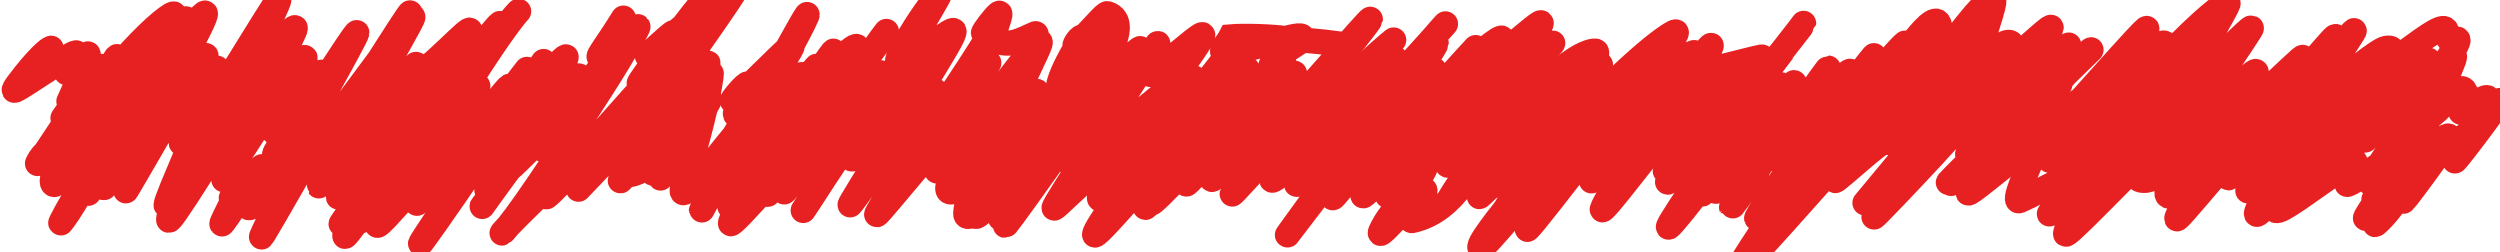 <svg width="992" height="100" viewBox="0 0 992 100" fill="none" xmlns="http://www.w3.org/2000/svg">
<path d="M380.826 66.006C380.706 66.006 380.002 66.183 378.742 67.089C376.851 68.45 376.685 71.419 376.208 73.621C375.952 74.804 375.928 76.167 377.34 76.18C378.751 76.193 381.667 74.826 383.211 74.63C384.756 74.433 384.842 75.449 384.456 77.6C384.07 79.751 383.21 83.007 383.2 84.6C383.189 86.192 384.056 86.021 385.758 85.486" stroke="#E72121" stroke-width="10" stroke-linecap="round"/>
<path d="M20.281 19.148C19.247 19.321 14.604 23.263 7.261 33.039C5.871 34.889 5.548 35.598 5.655 35.801C5.987 36.432 15.025 30.081 27.149 22.419C31.117 19.911 31.108 20.971 29.718 23.277C28.327 25.582 25.673 29.297 26.587 28.828C27.5 28.358 32.062 23.593 34.486 21.584C36.643 19.796 31.859 30.477 27.347 40.184C26.909 41.125 35.361 32.669 38.714 29.133C41.102 26.615 32.757 37.893 24.991 46.839C24.528 47.373 33.557 34.827 37.58 29.575C41.603 24.323 40.968 25.481 36.185 32.878C31.402 40.274 22.489 53.875 18.157 60.331C13.825 66.787 14.344 65.685 17.962 60.549C21.58 55.413 28.282 46.276 31.58 41.953C36.294 35.774 14.07 66.621 14.904 64.8C17.187 59.812 22.663 56.762 23.678 56.801C27.366 56.946 19.985 69.553 20.797 72.486C22.252 77.738 34.922 53.382 40.148 46.621C45.373 39.859 45.096 41.908 43.181 46.598C41.265 51.289 37.721 58.559 36.043 61.805C33.242 67.228 47.912 42.715 48.573 42.658C49.1 42.612 48.539 44.749 45.528 51.044C42.517 57.34 36.695 68.296 32.373 75.791C28.05 83.286 25.403 86.989 24.192 88.43C23.523 89.225 27.34 81.691 34.832 69.839C41.574 59.175 46.991 53.842 48.209 53.064C49.642 52.148 42.886 63.767 36.279 74.835C34.149 78.402 34.249 77.656 41.124 65.231C47.999 52.805 61.581 28.684 68.46 16.616C75.339 4.548 75.102 5.263 70.475 13.787C65.848 22.31 56.837 38.622 52.165 46.427C47.493 54.232 47.434 53.036 47.532 51.63C47.742 48.628 51.682 37.929 52.565 29.437C52.845 26.742 40.997 40.573 35.857 46.529C30.718 52.485 29.632 53.534 29.096 53.591C28.069 53.7 35.228 40.608 44.668 25.013C47.441 20.434 46.506 22.867 44.88 25.922C43.254 28.977 41.064 32.643 42.046 31.816C43.028 30.989 47.248 25.558 52.117 20.29C61.938 9.663 68.575 4.823 69.138 5.627C70.995 8.276 62.676 19.084 56.518 30.656C55.663 32.263 66.837 21.114 78.952 7.325C82.729 3.026 82.504 4.954 77.131 15.274C71.759 25.595 61.454 44.441 59.917 48.108C58.381 51.776 65.925 39.695 69.644 33.872C73.363 28.049 73.028 28.85 67.769 36.626C62.511 44.402 52.34 59.129 46.839 66.966C41.337 74.804 40.814 75.305 41.202 73.956C41.59 72.606 42.905 69.39 47.471 61.717C52.038 54.045 59.816 42.014 64.343 35.168C68.869 28.322 69.909 27.025 70.514 26.707C71.118 26.389 71.256 27.09 68.113 34.78C64.97 42.47 58.544 57.128 54.21 66.509C49.876 75.89 47.831 79.548 52.948 70.769C58.065 61.99 70.407 40.663 76.696 30.02C82.984 19.376 82.844 20.062 79.281 28.131C75.718 36.2 68.736 51.63 69.388 52.418C70.041 53.205 78.54 38.882 82.862 31.86C87.185 24.838 87.073 25.551 83.446 33.62C79.82 41.688 72.681 57.091 76.769 52.293C80.857 47.495 96.386 22.03 104.345 9.239C112.303 -3.551 112.219 -2.895 106.847 8.893C101.474 20.681 90.815 43.582 89.866 48.134C88.916 52.687 98 38.196 102.644 31.063C107.287 23.93 107.217 24.594 100.594 35.48C93.971 46.367 80.799 67.457 73.929 77.983C67.059 88.51 66.891 87.834 66.926 86.977C66.961 86.119 67.204 85.101 70.198 78.631C73.191 72.162 78.928 60.272 81.724 54.544C84.147 49.58 77.584 61.787 68.138 78.351C65.124 83.635 65.162 82.25 68.347 74.453C71.532 66.657 77.719 52.406 79.949 46.247C82.18 40.088 80.266 42.453 76.913 47.534C73.56 52.615 68.825 60.34 74.646 55.219C80.467 50.098 96.989 31.897 106.083 22.022C115.177 12.148 116.344 11.15 116.93 10.992C117.516 10.833 117.485 11.544 111.141 23.969C104.797 36.395 92.141 60.513 89.27 66.882C86.291 73.493 101.695 47.953 102.29 47.467C103.373 46.579 98.097 56.394 91.485 67.197C88.723 71.71 86.926 74.109 92.249 65.757C97.573 57.405 110.011 38.191 116.236 29.054C122.462 19.916 122.097 21.436 118.218 29.518C114.338 37.6 106.954 52.197 108.584 52.205C110.213 52.213 121.079 37.189 126.484 29.966C131.257 23.585 121.022 41.651 112.932 55.897C111.329 58.721 129.283 30.875 136.393 20.162C143.504 9.45 142.928 11.16 137.021 22.021C131.114 32.883 119.893 52.843 118.392 57.544C116.89 62.245 125.447 51.083 129.444 46.326C133.441 41.569 132.618 43.556 126.662 54.297C120.707 65.037 109.642 84.472 104.575 92.877C101.253 98.387 108.934 83.196 114.995 70.194C115.691 68.701 105.54 77.781 101.39 81.028C97.239 84.274 97.859 81.465 99.901 76.482C101.944 71.499 105.388 64.427 103.499 66.52C101.61 68.612 94.283 80.084 90.727 85.35C87.171 90.617 87.61 89.331 89.407 85.63C91.204 81.929 94.346 75.851 94.639 74.592C94.932 73.334 92.28 77.078 91.794 78.55C91.358 79.87 105.382 70.816 117.813 62.979C119.495 61.919 112.775 69.094 110.044 70.441C107.406 71.742 117.111 52.161 122.041 41.825C122.765 40.307 111.373 56.308 109.373 60.222C107.373 64.135 112.935 58.019 114.15 58.193C115.365 58.367 112.065 65.016 111.159 67.747C110.252 70.478 111.841 69.089 118.996 61.174C126.15 53.26 138.823 38.861 138.461 41.761C138.1 44.66 124.321 65.294 122.933 66.767C121.545 68.239 132.965 49.925 135.808 45.569C138.651 41.214 132.572 51.372 135.811 46.529C139.051 41.686 151.793 21.533 158.153 11.75C164.512 1.968 164.103 3.167 157.726 14.335C151.349 25.503 139.017 46.605 132.795 56.793C126.574 66.981 126.836 65.617 130.761 58.237C134.686 50.857 142.266 37.502 140.455 38.518C138.644 39.534 127.214 55.327 121.542 63.078C115.871 70.829 116.304 70.061 124.717 58.573C133.131 47.085 149.511 24.902 157.728 14.061C165.944 3.219 165.501 4.392 158.509 16.917C151.517 29.442 137.99 53.283 131.308 65.067C124.626 76.852 125.199 75.857 131.275 66.822C137.351 57.786 148.914 40.741 154.535 32.724C160.156 24.707 159.486 26.236 155.758 32.67C152.031 39.103 145.267 50.395 146.659 49.429C148.051 48.463 157.803 34.897 162.378 28.841C166.954 22.785 166.056 24.65 158.644 36.952C151.231 49.253 137.331 71.933 135.519 75.414C128.276 89.324 155.214 46.435 152.494 52.007C150.148 56.815 145.181 65.31 149.046 59.639C152.91 53.968 165.588 33.79 164.092 36.312C162.597 38.833 146.544 64.666 148.857 62.748C151.169 60.829 172.333 30.377 176.208 25.134C180.083 19.891 166.027 40.781 164.598 44.56C163.17 48.34 174.794 34.376 172.774 39.127C170.753 43.878 154.736 67.767 153.073 70.661C151.409 73.555 164.584 54.728 165.747 53.765C166.911 52.802 155.663 70.273 155.052 71.612C154.441 72.951 164.807 57.628 163.971 58.185C163.134 58.742 150.781 75.643 144.144 84.606C137.507 93.568 136.961 94.081 136.845 93.723C136.344 92.187 143.265 80.43 147.799 71.139C148.563 69.573 137.746 85.222 136.548 87.007C131.176 95.017 145.538 74.037 147.691 72.126C154.288 66.272 166.987 45.801 173.962 36.288C180.937 26.775 180.507 27.639 176.4 33.686C172.293 39.732 164.521 50.935 161.352 56.192C158.182 61.448 159.849 60.419 162.122 58.601C167.379 54.395 174.62 46.608 175.807 47.888C180.597 53.051 161.302 71.655 163.418 68.25C165.534 64.846 181.316 39.963 190.665 25.675C202.092 8.209 205.495 4.879 205.788 4.504C205.968 4.272 204.51 5.557 198.348 13.331C192.186 21.105 180.93 35.737 177.772 38.86C173.443 43.141 184.262 24.516 181.843 25.701C180.47 26.373 178.913 27.405 178.299 27.396C177.241 27.38 181.839 20.158 185.275 14.566C191.181 4.951 173.543 24.814 167.517 28.134C166.165 28.878 176.443 23.162 185.141 18.202C187.973 16.587 188.014 17.598 185.176 22.035C182.338 26.471 176.727 34.505 178.679 32.6C180.631 30.694 190.317 18.606 195.089 12.922C199.862 7.239 199.428 8.326 195.286 15.573C191.143 22.821 183.306 36.196 179.795 42.628C176.283 49.059 177.334 48.141 181.457 43.142C185.58 38.142 192.743 29.088 188.098 37.42C183.453 45.752 166.782 71.744 167.283 73.87C167.784 75.996 185.961 53.469 195.028 42.439C204.095 31.409 203.501 32.559 198.73 39.721C193.959 46.883 185.028 60.023 180.61 66.444C176.193 72.865 176.559 72.169 184.809 60.852C193.059 49.534 209.183 27.615 209.099 27.53C209.015 27.444 192.236 49.856 187.336 56.501C182.436 63.147 189.924 53.346 186.336 56.723C182.749 60.1 167.859 76.952 164.962 79.645C162.064 82.338 171.611 70.362 176.31 64.649C181.009 58.936 180.572 59.85 177.183 64.562C173.794 69.273 167.467 77.755 165.874 80.015C164.281 82.275 167.613 78.055 168.95 75.736C170.286 73.417 169.526 73.126 168.673 73.122C166.872 73.115 155.889 80.106 143.164 87.655C140.661 89.139 145.51 84.533 148.276 82.667C151.042 80.802 151.405 81.476 150.994 83.348C150.584 85.22 149.39 88.268 149.552 89.159C149.715 90.05 151.271 88.691 157.388 81.842C163.506 74.993 174.137 62.694 179.308 57.312C184.479 51.929 183.868 53.834 181.893 57.979C179.918 62.124 176.598 68.451 182.272 63.171C187.947 57.891 202.718 40.813 201.425 44.959C200.132 49.106 182.329 74.994 173.378 87.728C164.426 100.463 164.867 99.258 173.808 85.872C182.749 72.486 200.178 46.955 208.899 34.256C217.621 21.558 217.107 22.465 212.487 29.025C207.866 35.584 199.154 47.768 202.79 44.729C206.427 41.69 222.677 23.059 224.49 22.558C226.302 22.057 213.185 40.25 206.293 49.928C199.402 59.606 199.133 60.218 204.987 53.194C210.841 46.17 222.826 31.492 219.834 36.605C216.841 41.717 198.508 67.066 194.19 73.744C189.872 80.423 200.125 67.663 201.888 66.108C203.651 64.552 196.612 74.588 193.148 79.42C189.685 84.253 190.009 83.578 199.188 71.068C208.367 58.559 226.391 34.235 229.23 30.579C232.069 26.924 219.177 44.673 217.11 47.71C215.043 50.748 224.193 38.535 221.299 41.799C218.405 45.063 203.189 64.175 202.078 66.695C200.967 69.216 214.422 54.566 217.466 52.582C220.51 50.597 212.735 61.721 215.335 58.676C217.935 55.63 231.145 38.078 234.191 33.563C237.237 29.048 229.719 38.102 225.631 43.106C221.037 48.729 232.263 34.856 245.725 16.84C247.592 13.457 239.38 21.764 237.923 22.462C236.467 23.16 242.015 15.996 247.371 7.196" stroke="#E72121" stroke-width="10" stroke-linecap="round"/>
<path d="M253.126 10.601C253.179 10.654 253.073 11.48 245.707 23.799C238.727 35.475 224.146 57.539 214.809 71.373C205.473 85.206 201.562 89.98 199.945 91.757C198.328 93.534 199.123 92.169 205.77 85.528C212.417 78.886 224.891 67.009 232.876 59.022C240.86 51.034 243.977 47.294 244.634 46.777C245.29 46.26 243.393 49.078 238.196 55.149C224.863 70.723 216.092 79.356 216.745 78C217.113 77.235 217.785 76.436 225.945 67.145C234.104 57.854 249.789 40.125 257.407 31.739C265.024 23.354 264.1 24.848 257.11 33.884C250.121 42.92 237.095 59.453 238.335 58.697C239.575 57.942 255.475 39.397 260.522 32.116C265.57 24.834 259.283 29.378 261.46 24.646C263.637 19.913 274.469 5.766 279.258 0.05C284.047 -5.666 282.467 -2.523 275.457 6.615C268.447 15.753 256.056 30.791 253.964 32.784C251.872 34.777 260.454 23.268 264.547 17.489C268.639 11.71 267.982 12.009 264.366 15.172C260.751 18.335 254.198 24.352 257.94 21.37C261.683 18.388 275.919 6.225 283.573 -0.244C291.228 -6.713 291.868 -7.119 292.198 -6.969C292.528 -6.82 292.527 -6.102 292.328 -5.199C292.129 -4.297 291.732 -3.23 283.339 8.864C274.946 20.958 258.568 44.047 255.958 48.618C253.348 53.189 265.002 38.541 263.089 43.11C261.176 47.678 245.342 71.906 246.181 71.752C247.019 71.597 265.009 46.325 274.046 33.858C283.083 21.389 282.621 22.491 275.884 33.926C269.147 45.361 256.147 67.097 258.796 65.869C261.444 64.641 280.134 39.792 281.47 39.36C282.806 38.929 266.223 63.668 262.797 69.315C259.371 74.963 269.606 60.768 270.369 58.828C271.132 56.887 262.113 67.63 261.961 67.716C249.793 74.566 279.269 46.637 275.431 50.501C260.139 65.897 252.908 68.939 249.702 69.336C244.005 70.043 249.713 53.987 249.064 51.886C248.506 50.078 243.422 58.336 241.696 60.864C239.97 63.391 240.717 62.896 242.18 61.572C243.643 60.248 245.799 58.109 243.992 60.001C242.185 61.893 236.349 67.88 229.543 75.067" stroke="#E72121" stroke-width="10" stroke-linecap="round"/>
<path d="M282.226 29.179C282.199 31.098 280.191 43.066 275.592 59.187C273.097 67.932 268.881 77.394 271.526 76.393C274.17 75.392 283.445 63.533 288.509 57.262C293.572 50.992 294.143 50.669 294.409 50.859C295.164 51.399 288.763 63.792 280.053 80.5C277.211 85.951 277.295 85.108 284.638 71.125C291.98 57.142 306.506 30.008 313.935 16.563C321.363 3.117 321.253 4.183 318.76 9.252C316.267 14.321 311.395 23.362 306.417 31.567C301.439 39.772 296.503 46.866 293.693 50.736C290.884 54.606 290.352 55.036 294.667 48.562C298.982 42.089 308.16 28.699 312.129 22.377C316.098 16.055 314.58 17.206 308.663 22.943C302.746 28.679 292.475 38.964 290.814 39.948C289.153 40.933 296.413 32.304 296.787 33.368C297.16 34.432 290.427 45.45 292.049 45.556C293.671 45.662 303.851 34.522 308.337 30.388C310.623 28.281 305.832 38.572 304.728 42.11C303.654 45.551 317.171 29.338 318.264 29.489C319.357 29.641 311.613 40.77 307.895 46.224C304.609 51.044 315.065 37.018 323.851 26.473C325.863 24.059 310.767 49.342 309.314 52.961C307.862 56.581 317.407 43.326 322.048 37.312C326.689 31.297 326.137 32.924 322.068 41.129C317.999 49.335 310.43 64.069 306.85 71.445C303.271 78.821 303.91 78.392 307.576 73.727C311.242 69.062 317.916 60.174 315.258 62.479C312.599 64.785 300.406 78.553 294.449 84.787C288.491 91.021 289.139 89.305 291.799 84.127C294.46 78.949 299.114 70.363 300.922 66.119C302.73 61.875 301.551 62.234 299.138 64.028C292.852 68.704 287.512 74.407 284.902 76.801C284.312 77.343 284.672 75.713 289.353 68.105C294.034 60.497 302.887 46.754 307.417 40.49C311.948 34.226 311.887 35.858 307.83 44.556C303.774 53.253 295.723 68.966 291.907 76.782C288.091 84.597 288.755 84.039 296.784 74.805C304.813 65.572 320.188 47.679 328.517 37.909C336.847 28.139 337.666 27.034 337.812 27.209C338.906 28.527 331.788 38.38 330.235 41.877C327.93 47.066 345.912 20.233 349.807 15.012C357.617 4.541 339.445 29.736 338.382 30.289C337.358 30.82 340.629 22.848 340.247 18.964C339.918 15.626 328.495 28.909 324.188 32.755C319.88 36.601 320.267 35.567 322.606 31.916C324.945 28.265 329.223 22.027 330.395 20.624C331.566 19.221 329.501 22.841 328.901 24.537C328.302 26.233 329.231 25.895 330.399 25.345C331.567 24.795 332.945 24.043 333.537 24.31C342.824 28.494 322.224 46.497 323.648 45.36C324.486 44.691 325.48 43.743 325.948 43.671C326.416 43.599 326.308 44.408 323.09 51.117C319.873 57.827 313.549 70.412 311.264 75.718C310.089 78.444 317.988 67.575 322.93 59.513C323.25 58.989 317.344 70.244 321.177 66.214C325.01 62.184 338.304 43.688 344.839 34.882C351.375 26.076 350.751 27.52 346.361 35.568C341.972 43.615 333.836 58.221 330.043 65.083C326.997 70.592 335.884 56.915 342.034 47.544C343.957 44.613 328.157 69.146 322.383 77.979C316.61 86.813 317.431 85.278 325.724 72.757C334.016 60.235 349.755 36.773 352.797 33.491C355.838 30.21 345.705 47.821 341.026 56.466C336.346 65.112 337.427 64.258 341.603 59.86C345.779 55.462 353.017 47.545 356.628 43.944C360.238 40.342 360.002 41.296 357.916 45.251C355.831 49.206 351.903 56.133 355.483 50.885C359.063 45.637 370.271 28.004 375.343 19.243C380.414 10.482 379.01 11.128 374.584 14.043C370.158 16.959 362.753 22.125 359.068 24C355.383 25.875 355.643 24.302 357.484 20.658C362.305 11.113 368.507 2.622 372.213 -2.036C377.205 -8.31 356.477 24.779 358.755 23.484C359.9 22.833 360.891 21.976 361.415 22.104C368.643 23.866 355.029 41.747 353.646 44.696C353.441 45.133 362.31 34.51 366.542 31.895C372.837 28.005 349.199 61.443 342.182 72.954C335.165 84.465 335.679 83.908 344.149 72.17C352.618 60.432 369.028 37.528 370.904 36.117C372.78 34.707 359.625 55.482 358.756 58.55C357.886 61.618 369.7 46.349 369.715 48.042C369.73 49.736 357.587 68.856 351.749 78.315C345.91 87.775 346.744 86.995 353.581 78.874C360.418 70.754 373.234 55.315 375.47 53.579C377.706 51.843 368.973 64.278 370.421 62.095C371.87 59.912 383.764 42.735 386.282 38.774C388.8 34.813 381.581 44.59 378.021 49.239C374.95 53.25 384.229 38.766 392.353 24.931C392.877 24.038 379.972 38.041 374.298 44.504C368.624 50.966 369.007 50.091 374.186 42.233C379.364 34.376 389.327 19.563 392.149 14.273C394.97 8.984 390.348 13.667 390.24 13.105C390.132 12.544 394.678 6.597 396.173 5.431C398.251 3.809 394.141 12.903 394.165 14.638C394.177 15.447 394.59 16.079 395.757 16.446C401.6 18.281 404.976 15.925 410.811 13.411C411.64 13.053 411.293 15.073 406.688 22.787C402.084 30.5 393.295 44.366 393.682 44.59C394.068 44.814 403.896 30.977 400.785 35.384C397.675 39.791 381.33 62.862 379.886 63.48C378.443 64.098 392.396 41.565 390.613 42.479C388.831 43.393 370.89 68.437 371.808 67.862C372.727 67.287 393.048 40.335 403.52 27.005C413.993 13.675 414.002 14.784 411.15 21.024C408.299 27.263 402.587 38.6 402.624 40.66C402.661 42.721 408.62 35.162 404.917 40.978C401.214 46.794 387.668 66.213 387.217 67.48C386.767 68.747 399.822 51.274 406.39 42.614C412.957 33.954 412.64 34.636 408.126 41.851C403.612 49.065 394.91 62.79 390.845 69.123C386.779 75.456 387.613 73.98 394.47 64.664C401.327 55.347 414.182 38.236 413.755 40.453C413.328 42.671 399.231 64.736 392.506 75.837C385.781 86.938 386.856 86.406 388.327 85.328C389.799 84.25 391.634 82.642 393.941 81.182" stroke="#E72121" stroke-width="10" stroke-linecap="round"/>
<path d="M422.423 33.261C422.134 36.1 418.986 45.08 414.202 54.823C412.083 59.136 410.167 61.956 415.418 52.65C420.669 43.345 433.036 21.775 436.351 17.962C439.666 14.148 433.554 28.744 427.981 40.255C422.407 51.765 417.557 59.747 423.571 55.082C429.585 50.418 446.611 32.864 445.72 36.626C444.83 40.389 425.508 65.998 424.385 64.777C423.263 63.555 440.926 34.727 439.803 34.372C438.68 34.018 418.236 63.011 407.887 77.45C397.538 91.889 397.903 90.895 400.425 86.803C402.947 82.71 407.616 75.55 405.838 76.96C404.06 78.371 395.694 88.569 397.184 86.284C398.675 83.999 410.275 68.922 410.794 67.826C411.313 66.731 400.4 80.074 401.952 77.048C403.504 74.023 417.852 54.225 424.768 44.213C431.683 34.201 430.732 34.575 428.853 35.499C426.973 36.424 424.195 37.888 422.721 37.997C413.607 38.672 429.791 14.581 429.309 14.662C427.852 14.909 425.769 18.957 426.879 17.88C433.219 11.722 438.495 5.139 439.397 5.417C450.797 8.94 433.753 30.808 434.111 32.135C434.499 33.573 442.769 26.771 451.971 19.52C454.461 17.558 448.56 28.59 439.58 41.876C437.581 44.834 445.883 34.91 456.638 20.832C460.471 15.814 460.901 15.033 454.206 25.454C447.512 35.874 433.655 57.5 426.219 69.242C418.784 80.983 418.19 82.186 418.264 82.531C418.446 83.372 429.886 71.201 441.009 62.799C442.948 61.334 434.064 80.15 436.763 78.928C439.463 77.705 453.17 59.607 454.883 58.173C456.596 56.74 445.899 72.519 449.086 67.982C452.272 63.445 469.666 38.113 472.487 33.406C480.335 20.313 449.862 63.478 452.866 58.864C456.434 53.383 463.956 41.404 467.532 35.394C471.108 29.384 470.462 29.674 463.172 35.652C455.882 41.631 441.969 53.289 435.083 58.369C428.197 63.45 428.759 61.599 432.469 55.996C436.179 50.392 443.019 41.091 446.132 37.023C448.246 34.259 441.07 44.973 436.067 53.579C435.277 54.939 447.268 42.803 448.343 43.829C449.419 44.856 441.576 57.523 437.854 63.835C434.132 70.147 434.768 69.719 442.363 60.48C449.958 51.24 464.492 33.202 465.444 32.547C466.396 31.892 453.325 49.168 453.161 49.088C452.996 49.008 466.135 31.047 472.585 21.703C479.036 12.359 478.402 12.176 473.074 16.393C467.745 20.61 457.743 29.234 456.577 29.546C455.411 29.858 463.385 21.597 464.848 22.472C474.953 28.521 455.569 45.084 456.464 45.987C458.467 48.01 472.796 34.714 482.972 29.955C487.428 27.871 466 53.594 464.835 54.134C463.669 54.675 477.165 36.19 484.342 26.275C491.52 16.36 491.97 15.576 483.643 26.208C475.315 36.84 458.195 58.912 448.107 72.389C438.02 85.866 435.483 90.079 434.607 92.162C433.732 94.244 434.593 94.068 442.48 85.413C450.367 76.759 465.254 59.632 468.039 58.06C470.824 56.489 461.056 70.991 456.787 77.848C452.518 84.705 454.043 83.476 460.997 75.269C467.95 67.062 480.285 51.914 487.198 43.27C494.111 34.627 495.23 32.947 490.267 38.541C485.304 44.136 474.226 57.056 476.671 52.842C479.116 48.629 495.42 26.89 495.082 27.368C494.744 27.847 477.271 51.202 467.67 64.251C458.069 77.301 456.869 79.339 456.644 80.288C456.419 81.237 457.205 81.037 465.26 72.754C473.316 64.472 488.618 48.114 497.52 38.339C506.423 28.563 508.462 25.866 509.139 24.763C509.816 23.659 509.07 24.23 501.762 33.178C494.455 42.126 480.609 59.435 474.372 67.701C468.135 75.967 469.925 74.667 479.982 63.332C490.038 51.997 508.305 30.667 509.419 30.475C510.532 30.284 493.938 51.877 486.016 62.867C478.095 73.857 479.35 73.59 488.764 64.362C498.177 55.135 515.711 36.956 517.119 37.507C518.528 38.058 503.281 57.891 495.189 68.482C487.096 79.072 486.621 79.82 495.195 70.463C503.768 61.106 521.404 41.622 530.127 31.839C538.849 22.056 538.124 22.564 529.117 32.501C520.11 42.438 502.844 61.788 504.338 58.804C505.833 55.82 526.612 29.915 536.58 17.221C546.549 4.527 545.077 5.829 538.5 13.178C531.922 20.527 520.284 33.884 515.935 38.716C511.586 43.548 514.879 39.45 516.052 37.341C517.225 35.232 516.178 35.235 514.358 35.827C512.537 36.419 509.974 37.6 508.955 37.607C507.689 37.615 511.216 32.679 513.601 29.226C514.264 28.266 509.043 30.705 508.01 30.3C496.185 25.663 515.739 17.964 516.778 15.615C518.749 11.158 501.858 18.772 486.855 21.018C484.716 21.339 484.844 20.262 485.664 18.861C486.485 17.459 487.97 15.493 488.409 14.614C492.942 14.217 505.406 14.438 511.991 15.563C516.12 15.913 523.499 16.306 531.666 17.486" stroke="#E72121" stroke-width="10" stroke-linecap="round"/>
<path d="M553.685 23.336C553.739 23.28 553.08 24.269 547.25 32.194C542.148 39.131 532.533 51.868 526.795 59.697C521.058 67.526 519.449 70.031 518.675 70.868C517.902 71.705 518.013 70.799 521.817 63.879C525.621 56.959 533.115 44.052 538.747 35.194C547.404 21.578 552.356 16.633 553.014 15.876C553.099 15.779 551.823 16.572 541.117 26.299C530.411 36.026 510.096 54.742 505.548 58.677C501 62.611 512.835 51.197 513.697 52.908C514.558 54.618 504.087 69.799 504.657 71.376C505.228 72.952 517.157 60.465 524.629 52.228C532.101 43.992 534.754 40.385 535.876 38.955C536.998 37.525 536.507 38.382 530.104 48.157C523.701 57.933 511.4 76.603 515.175 72.619C518.95 68.636 539.173 41.434 543.154 37.431C547.135 33.428 534.261 53.447 535.52 54.47C536.779 55.493 552.561 36.914 550.58 42.274C548.6 47.634 528.378 77.496 528.826 78.456C529.274 79.416 551.005 50.57 556.827 42.701C562.649 34.833 551.903 48.817 546.638 55.353C541.374 61.888 541.918 60.552 547.146 52.452C552.374 44.352 562.271 29.527 567.036 22.053C571.801 14.578 571.134 14.902 560.659 28.323C550.183 41.744 529.918 68.251 519.292 82.203C508.666 96.156 508.292 96.75 517.006 84.705C525.72 72.659 543.533 47.956 554.875 32.8C566.218 17.644 570.55 12.785 572.522 10.611C574.494 8.437 573.974 9.097 568.425 15.273C562.876 21.449 552.313 33.122 546.697 39.417C541.08 45.713 540.729 46.278 541.185 46.305C542.981 46.413 549.935 41.456 560.101 34.365C564.642 31.198 567.59 28.431 568.751 27.842C569.912 27.254 569.11 28.805 561.537 39.537C553.963 50.269 539.642 70.133 539.108 71.522C538.574 72.911 552.261 55.222 552.331 56.632C552.4 58.042 538.436 79.087 541.133 77.634C543.83 76.181 563.61 51.592 574.466 38.187C585.323 24.782 586.656 23.307 580.579 32.491C574.501 41.674 560.972 61.561 554.642 71.142C548.312 80.724 549.591 79.397 556.893 69.624C564.195 59.852 577.482 41.673 575.284 43.349C573.086 45.026 555.002 67.109 556.107 65.916C557.213 64.724 578.057 39.588 580.786 36.803C583.515 34.018 567.498 54.346 567.489 55.293C567.48 56.239 583.963 37.189 585.025 36.39C586.086 35.591 571.226 53.621 570.306 55.813C569.385 58.004 582.855 43.81 583.742 44.572C584.63 45.333 572.527 61.48 572.389 62.932C572.251 64.385 584.445 50.655 584.415 51.517C584.385 52.378 571.761 68.248 574.847 65.137C577.933 62.025 597.112 39.451 607.434 27.392C617.755 15.332 618.639 14.471 611.397 21.728C604.154 28.985 588.758 44.386 587.888 43.319C587.017 42.251 601.138 24.248 607.505 15.543C613.872 6.838 612.056 7.977 606.649 12.414C592.117 24.337 583.45 31.822 585.89 28.484C591.422 20.919 595.969 15.804 595.944 15.315C595.853 13.576 585.413 22.863 577.5 28.281C576.846 28.729 584.811 19.618 585.542 18.889C586.273 18.16 579.986 24.84 577.071 28.202C574.156 31.563 574.804 31.404 576.876 30.248C578.947 29.093 582.424 26.946 584.223 26.259C586.022 25.571 586.038 26.407 584.606 29.442C583.173 32.476 580.291 37.684 575.162 45.387C570.032 53.09 562.742 63.132 559.76 67.199C558.372 69.092 563.75 62.664 565.071 63.279C569.927 65.536 553.589 81.705 549.797 88.171C546.004 94.638 547.66 93.459 552.443 88.393C557.227 83.328 565.086 74.412 565.413 75.499C565.739 76.587 558.296 87.948 560.294 87.522C578.727 83.592 585.636 62.317 583.198 66.297C581.17 69.608 577.248 75.356 575.7 77.935C574.151 80.514 575.022 79.705 583.048 70.262C591.074 60.819 606.23 42.767 609.454 38.193C612.679 33.618 603.512 43.067 596.431 50.943C589.35 58.819 584.633 64.836 582.713 67.645C580.794 70.455 581.815 69.876 584.076 68.273C586.336 66.669 589.805 64.06 593.379 61.371" stroke="#E72121" stroke-width="10" stroke-linecap="round"/>
<path d="M602.303 44.835C602.094 46.44 601.08 54.057 599.908 61.824C599.42 65.059 599.449 66.902 604.06 60.976C618.842 41.98 626.779 28.752 623.267 34.364C620.671 38.515 615.598 44.766 617.36 43.367C619.122 41.969 627.663 32.593 631.991 28.175C636.319 23.757 636.176 24.581 630.807 33.083C625.438 41.585 614.848 57.74 608.933 66.618C603.018 75.496 602.098 76.606 601.738 76.631C601.378 76.656 601.606 75.562 604.978 69.529C608.35 63.496 614.86 52.558 617.905 47.111C620.951 41.664 620.336 42.041 615.403 46.322C610.47 50.603 601.237 58.778 595.618 63.544C589.999 68.31 588.274 69.42 587.492 69.402C586.165 69.37 591.124 60.769 599.413 48.831C607.35 37.401 615.19 30.931 619.774 27.237C627.393 21.096 631.613 20.137 633.124 20.295C634.645 20.454 632.227 26.553 624.385 39.672C618.801 49.013 608.605 62.958 604.192 69.12C599.78 75.282 601.113 73.023 609.147 64.328C617.181 55.632 631.874 40.568 642.632 30.419C653.39 20.27 659.768 15.492 663.064 13.505C666.36 11.518 666.382 12.466 658.844 22.501C651.306 32.535 636.208 51.629 628.539 60.978C620.871 70.327 621.091 69.354 628.104 60.251C635.116 51.149 648.914 33.947 657.002 24.119C665.089 14.292 667.049 12.359 657.366 25.244C647.682 38.129 626.297 65.889 615.385 79.777C604.473 93.666 604.683 92.841 607.969 87.182C611.255 81.523 617.611 71.056 615.964 70.268C614.318 69.481 604.476 78.689 599.525 83.087C594.575 87.484 594.813 86.79 599.913 78.78C605.012 70.77 614.965 55.465 614.116 53.673C613.268 51.881 601.316 64.067 594.607 70.764C587.897 77.462 586.793 78.303 587.054 77.941C588.656 75.715 593.942 72.302 601.861 67.965C612.095 62.361 619.363 60.416 620.226 60.477C620.537 60.499 619.99 61.487 615.139 67.334C610.288 73.181 600.996 84.11 595.36 90.567C589.723 97.025 588.025 98.68 587.504 98.514C585.399 97.847 594.134 86.706 605.169 73.363C614.114 62.548 621.923 58.516 624.941 56.835C630.109 53.957 639.559 41.7 645.812 36.249C646.611 35.552 647.263 35.316 647.501 35.943C648.285 38.013 642.303 49.187 639.381 58.196C638.675 60.371 651.471 47.334 651.183 48.269C650.895 49.204 640.183 61.861 634.933 67.935C629.684 74.01 630.221 73.117 637.417 64C644.613 54.883 658.451 37.569 661.76 34.761C665.069 31.953 657.43 44.177 660.624 40.714C663.818 37.251 678.077 17.73 678.969 18.017C679.861 18.304 666.955 38.99 665.493 43.178C664.031 47.366 674.404 34.429 671.286 38.716C668.168 43.002 651.244 64.905 642.705 75.511C634.167 86.117 634.526 84.762 638.313 77.949C642.1 71.135 649.304 58.905 648.54 57.62C647.777 56.335 638.827 66.366 640.192 64.133C641.557 61.9 653.508 47.099 655.401 46.431C657.294 45.762 648.767 59.675 645.226 66.145C641.685 72.614 643.389 71.219 650.678 63.135C657.967 55.052 670.789 40.323 677.375 33.063C683.961 25.804 683.922 26.459 679.768 33.872C675.615 41.285 667.348 55.436 663.392 62.565C659.435 69.695 660.04 69.374 664.873 63.697C669.706 58.019 678.748 46.995 678.605 47.883C678.463 48.77 668.861 61.903 664.419 68.191C659.978 74.478 660.989 73.522 666.99 65.481C672.99 57.44 683.95 42.344 686.435 39.766C688.92 37.189 682.598 47.588 679.17 53.34C675.742 59.093 675.4 59.884 681.774 52.054C688.149 44.225 701.249 27.752 708.224 18.898C715.199 10.045 715.652 9.31 715.655 9.271C715.658 9.233 715.199 9.912 707.475 20.152C699.751 30.393 684.776 50.175 682.478 52.963C680.18 55.751 691.012 40.945 689.539 40.88C688.066 40.816 673.959 55.94 668.954 59.922C663.949 63.904 668.473 56.286 670.436 52.603C672.399 48.921 671.664 49.406 668.353 52.571C665.043 55.735 659.179 61.566 659.588 59.399C659.996 57.232 666.854 46.891 672.639 39.968C685.912 24.084 693.198 24.607 698.507 22.905C700.078 22.401 699.309 22.451 692.075 24.265C684.84 26.08 671.147 29.612 664.21 31.006C657.273 32.401 657.506 31.551 658.247 30.526C662.334 24.876 669.091 21.964 672.208 20.881C673.191 20.539 665.237 29 658.58 36.132C657.924 36.835 663.49 32.133 666.377 30.001C669.264 27.869 669.481 28.58 669.066 31.811C668.65 35.043 667.597 40.773 667.446 43.763C667.295 46.754 668.079 46.831 674.349 42.571C680.619 38.312 692.35 29.712 698.317 25.964C704.284 22.216 704.13 23.58 698.69 32.408C693.25 41.237 682.529 57.488 676.265 66.795C670.001 76.102 668.519 77.972 671.212 74.503C673.905 71.033 680.818 62.168 680.566 62.804C680.314 63.441 672.686 73.85 671.475 75.225C670.264 76.6 675.701 68.626 674.834 69.916C673.968 71.205 666.634 81.999 663.577 87.037C660.52 92.074 661.962 91.028 667.968 83.574C673.975 76.119 684.502 62.287 686.106 61.023C687.71 59.759 680.073 71.482 684.153 67.733C688.233 63.984 704.262 44.408 707.351 41.061C710.439 37.715 700.103 51.191 696.712 55.904C696.396 56.344 707.574 41.654 711.881 33.006C712.971 30.817 699.011 47.018 696.84 48.854C694.669 50.689 701.431 41.228 704.627 36.575C707.823 31.922 707.248 32.364 701.413 40.208C695.577 48.053 684.499 63.286 679.118 71.001C673.737 78.715 674.389 78.449 679.104 73.385C683.819 68.32 692.577 58.466 694.994 55.812C696.893 53.726 685.39 68.308 680.849 75.818C680.206 76.883 691.649 67.945 700.55 61.719C701.934 60.752 692.292 74.877 691.637 75.754C690.981 76.631 698.411 66.553 696.887 68.813C695.363 71.073 684.661 85.976 687.604 81.39C690.547 76.804 707.461 52.277 716.791 38.976C726.12 25.675 727.354 24.344 723.168 30.724C718.982 37.105 709.339 51.238 704.668 58.242C699.997 65.247 700.59 64.695 706.04 57.742C711.491 50.789 721.782 37.452 721.478 37.955C721.175 38.458 709.965 53.204 709.548 54.612C709.132 56.021 719.847 43.644 725.974 36.676C732.1 29.708 733.313 28.523 733.973 28.296C734.633 28.07 734.703 28.837 728.972 37.486C723.24 46.135 711.705 62.642 712.907 61.659C714.11 60.676 728.4 41.704 736.357 31.279C744.314 20.855 745.505 19.552 741.064 26.021C736.623 32.49 726.515 46.771 727.547 47.059C728.579 47.348 741.059 33.211 748.799 24.618C756.54 16.024 759.164 13.401 751.021 24.139C742.878 34.876 723.89 59.053 721.879 62.969C719.868 66.885 735.409 49.807 737.34 49.252C739.272 48.697 727.121 65.183 726.966 66.54C726.812 67.896 739.021 53.623 734.614 58.401C730.207 63.179 708.814 87.441 698.087 99.126C687.36 110.811 687.948 109.185 691.675 103.204C695.402 97.223 702.251 86.936 706.067 81.289C709.882 75.643 710.456 74.95 709.92 75.263C707.542 76.653 702.218 82.174 697.256 86.512C695.282 88.237 707.275 70.162 714.803 60.614C715.531 59.69 704.946 74.701 700.607 81.17C696.269 87.64 697.212 87.152 700.569 84.151C703.925 81.149 709.667 75.649 711.07 75.08C712.473 74.511 709.365 79.039 708.31 80.986C707.254 82.932 708.347 82.159 714.867 75.305C721.387 68.451 733.3 55.54 739.132 49.363C744.965 43.186 744.356 44.134 740.608 48.96C736.86 53.785 729.993 62.458 732.599 61.025C735.206 59.592 747.496 47.791 750.178 45.63C752.86 43.469 745.562 51.306 742.271 55.065C738.98 58.825 739.917 58.269 745.915 52.622C751.913 46.975 762.944 36.254 767.987 31.138C771.999 27.068 763.398 35.805 753.624 47.269C752.388 48.719 756.616 44.511 756.323 44.102C754.398 41.411 746.786 53.526 743.977 56.556C741.169 59.587 742.862 58.241 748.097 52.721C753.331 47.2 762.056 37.546 766.792 32.231C771.529 26.916 772.013 26.233 771.707 26.074C771.401 25.916 770.289 26.303 764.123 31.915C757.957 37.528 746.77 48.353 741.41 53.737C736.05 59.122 736.857 58.737 739.382 56.446C741.906 54.155 746.123 49.97 748.624 47.41C751.851 44.108 743.789 53.152 730.992 68.015C726.801 72.883 727.552 72.546 731.864 68.828C744.193 58.194 747.648 55.421 748.397 56.056C753.468 60.36 769.185 39.47 771.969 39.227C786.339 37.973 754.81 63.432 759.1 58.348C768.251 47.504 773.578 39.03 773.279 38.606C771.847 36.577 768.231 43.285 767.281 44.763C766.853 45.429 770.978 41.569 772.863 39.903C774.748 38.237 775.404 37.769 766.917 48.092C758.43 58.414 740.779 79.542 740.029 80.5C739.278 81.458 755.963 61.605 761.579 55.377C767.195 49.148 761.237 57.146 758.912 60.787C756.588 64.428 758.077 63.471 765.121 57.082C772.164 50.693 784.717 38.901 790.618 33.301C796.519 27.702 795.388 28.652 786.576 38.254C777.764 47.856 761.304 66.081 752.596 75.795C743.887 85.51 743.428 86.161 743.637 86.113C743.846 86.064 744.737 85.296 752.339 77.34C759.942 69.383 774.229 54.263 778.56 48.729C782.891 43.194 776.832 47.704 774.519 49.683C773.405 50.636 787.446 41.485 799.26 35.742C801.994 34.413 786.508 53.898 786.09 55.148C785.672 56.398 797.826 43.32 799.161 41.665C806.717 32.292 780.153 61.228 780.537 61.575C781.1 62.084 783.05 60.264 791.919 52.74C800.787 45.217 816.679 31.275 824.461 24.384C832.243 17.494 831.434 18.075 821.623 27.65C811.812 37.225 793.024 55.776 784.072 64.835C775.119 73.894 776.573 72.9 784.278 65.687C791.982 58.474 805.894 45.074 812.742 38.333C819.59 31.593 818.953 31.918 809.169 40.969C799.384 50.02 780.47 67.788 775.45 71.874C770.43 75.96 779.878 65.826 779.794 65.659C779.711 65.491 769.81 75.597 774.251 71.335C778.692 67.074 797.774 48.139 807.444 38.739C817.114 29.339 816.793 30.047 810.128 38.504C803.464 46.961 790.465 63.146 784.528 71.001C778.592 78.855 780.11 77.888 788.078 71.607C796.046 65.325 810.417 53.757 817.532 48.19C824.648 42.623 824.072 43.407 822.15 45.415C820.227 47.423 816.976 50.632 815.599 52.142C814.222 53.653 814.817 53.368 817.926 50.695C821.034 48.021 826.638 42.968 832.411 37.762" stroke="#E72121" stroke-width="10" stroke-linecap="round"/>
<path d="M824.497 40.301C824.425 41.048 817.406 53.83 813.371 63.421C812.249 66.088 827.52 47.532 839.208 34.764C850.896 21.996 862.249 11.294 858.44 20.564C854.632 29.834 835.317 59.401 825.673 73.94C816.029 88.48 816.639 87.097 825.672 74.231C834.704 61.365 852.138 37.059 855.319 34.55C858.5 32.042 846.898 52.068 848.829 53.591C850.76 55.114 866.575 37.527 874.642 28.817C882.708 20.106 882.546 20.806 877.369 29.359C872.192 37.913 862.006 54.299 865.024 54.272C868.043 54.245 884.575 37.309 886.325 40.326C888.074 43.344 874.54 66.829 867.954 78.531C861.368 90.232 862.141 89.438 872.854 76.908C883.567 64.379 904.196 40.139 915.091 27.42C925.987 14.702 926.525 14.239 926.854 14.556C927.183 14.872 927.288 15.981 922.029 27.476C916.77 38.97 906.143 60.816 900.652 72.457C895.161 84.099 895.128 84.872 895.465 85.028C895.803 85.183 896.513 84.697 902.938 78.236C909.364 71.774 921.484 59.353 925.935 56.077C930.386 52.802 926.801 59.05 925.282 62.015C923.763 64.98 924.418 64.473 930.808 57.202C937.198 49.931 949.303 35.911 950.967 35.136C963.872 29.116 934.604 60.077 938.952 55.012C942.845 50.478 949.821 41.669 947.744 43.402C945.667 45.134 934.239 57.602 927.942 64.375C921.645 71.149 920.827 71.85 920.515 71.444C917.275 67.226 926.36 55.136 931.759 43.863C933.527 40.172 932.75 40.342 926.477 46.071C920.204 51.801 908.312 63.02 901.851 69.056C895.389 75.092 894.717 75.606 894.56 75.322C894.404 75.038 894.781 73.941 898.854 67.745C902.926 61.548 910.681 50.286 913.778 44.897C916.875 39.508 915.079 40.334 906.632 45.898C898.186 51.462 883.142 61.739 875.48 66.671C867.818 71.604 867.993 70.882 872.075 64.685C876.157 58.489 884.142 46.84 881.536 47.546C878.93 48.253 865.491 61.667 859.021 67.426C852.551 73.185 853.457 70.882 855.979 66.326C858.5 61.77 862.61 55.031 864.001 51.965C865.393 48.9 863.942 49.712 856.102 57.398C848.263 65.084 834.08 79.619 826.775 86.773C819.471 93.927 819.475 93.26 819.654 92.478C822.012 82.211 832.62 69.316 831.175 68.641C825.343 65.917 810.572 75.665 801.417 79.588C798.328 80.912 803.815 67.849 809.498 56.662C809.944 55.784 802.632 64.35 808.223 58.672C813.814 52.995 831.812 32.737 841.416 22.118C851.02 11.499 851.684 11.133 851.844 11.308C852.003 11.483 851.637 12.21 847.688 17.77C843.74 23.33 836.219 33.702 832.669 38.835C829.118 43.968 829.766 43.548 834.108 39.952C838.45 36.355 846.467 29.594 850.507 26.653C853.971 24.133 845.201 40.24 838.166 54.209C837.276 55.977 853.262 38.391 859.86 30.74C866.458 23.089 866.106 23.721 857.955 35.253C849.804 46.784 833.866 69.195 834.409 68.836C834.953 68.477 852.461 44.668 854.128 38.878C855.795 33.088 841.09 46.038 833.775 52.202C826.46 58.366 826.981 57.351 834.191 49.455C841.402 41.558 855.287 26.81 864.616 17.493C877.852 4.276 883.376 0.872 883.989 1.072C884.49 1.236 883.445 2.99 880.059 9.106C876.672 15.222 870.482 26.022 867.187 31.931C863.892 37.84 863.68 38.531 864.042 38.558C864.404 38.584 865.346 37.924 870.501 32.916C885.129 18.704 895.37 8.055 892.982 11.889C889.983 16.707 882.797 26.997 880.586 31.018C879.86 32.339 886.562 27.045 885.468 29.975C883.173 36.124 872.435 49.296 874.461 48.394C876.487 47.492 890.346 31.494 894.15 28.791C897.954 26.088 891.282 37.164 888.616 42.418C885.951 47.671 887.493 46.766 893.068 41.715C898.644 36.664 908.205 27.496 912.884 23.304C916.777 19.818 908.641 34.258 903.786 45.494C902.385 48.736 921.153 26.869 928.365 18.496C935.577 10.122 935.269 10.763 931.693 16.229C928.117 21.695 921.283 31.967 918.181 37.222C915.078 42.477 915.915 42.403 923.005 36.742C930.095 31.081 943.414 19.834 946.719 19.202C956.947 17.246 935.086 40.44 937.194 39.364C940.111 37.876 945.518 32.472 948.284 30.248C951.051 28.025 950.691 28.634 946.283 34.825C941.875 41.017 933.429 52.772 929.389 58.622C925.348 64.472 925.969 64.06 932.712 56.713C939.454 49.366 952.301 35.096 958.625 28.404C964.949 21.711 964.361 23.029 961.598 27.882C958.835 32.736 953.915 41.087 951.698 45.196C949.48 49.306 950.114 48.921 953.624 45.18C957.133 41.439 963.499 34.354 961.306 38.684C959.113 43.013 948.167 58.973 943.226 66.787C938.284 74.6 939.679 73.784 945.358 67.621C951.037 61.458 960.957 49.974 960.862 51.283C960.766 52.592 950.354 67.041 945.323 74.209C940.291 81.377 940.955 80.825 945.825 75.056C950.695 69.286 959.751 58.317 959.359 60.217C955.323 79.791 939.126 92.326 943.087 88.386C946.476 85.016 952.179 78.392 954.992 75.503C957.805 72.613 957.432 73.538 956.015 75.873C954.599 78.207 952.151 81.924 954.961 78.36C957.77 74.796 965.911 63.84 969.522 58.359C973.133 52.878 971.967 53.204 968.34 55.624C964.712 58.044 958.657 62.547 958.048 61.162C954.085 52.155 967.908 44.088 967.862 43.078C967.705 39.593 959.707 45.45 956.847 46.542C955.284 47.139 963.844 34.277 973.104 20.469C976.235 15.799 975.383 15.359 974.656 15.472C973.929 15.584 973.148 16.131 972.548 16.133C971.407 16.137 971.144 13.934 970.743 12.306C969.999 9.283 964.27 13.385 953.875 20.987C944.529 27.822 927.482 41.453 918.916 47.905C910.35 54.356 910.925 53.407 913.275 50.162C915.625 46.918 919.733 41.407 911.819 45.436C903.905 49.465 883.844 63.201 873.402 69.651C862.96 76.1 862.744 74.848 863.786 71.175C864.827 67.502 867.134 61.446 867.961 58.24C868.788 55.033 868.066 54.859 862.519 56.337C856.972 57.814 846.622 60.949 841.071 62.295C835.521 63.641 835.084 63.103 834.941 60.457C834.542 53.084 835.992 43.607 836.913 36.67C837.234 34.25 826.859 40.038 813.738 48.191C809.326 50.933 808.83 49.733 810.845 45.379C812.859 41.025 817.234 33.27 819.142 29.392C821.049 25.513 820.358 25.746 817.801 27.385C815.245 29.024 810.845 32.062 809.515 32.389C807.362 32.918 816.257 22.858 820.877 17.888C824.724 13.75 811.278 29.313 807.544 32.037C806.436 32.845 809.803 26.264 815.187 19.084C816.354 17.527 808.705 24.97 802.236 29.181C800.056 30.599 811.872 14.793 813.668 11.53C815.846 7.576 801.516 21.758 797.643 24.243C796.777 24.799 799.631 19.377 798.298 17.432C795.648 13.566 783.041 28.396 777.237 32.539C771.432 36.681 771.289 35.959 775.168 30.485C779.046 25.012 786.949 14.808 786.914 14.81C786.878 14.812 778.664 25.329 774.525 30.071C770.386 34.813 770.572 33.462 773.369 29.008C776.166 24.554 781.57 17.038 778.052 19.688C774.534 22.338 761.931 35.381 755.777 41.381C749.623 47.381 750.302 45.942 755.337 37.548C760.373 29.153 769.746 13.846 769.703 11.503C769.467 -1.615 749.55 31.084 750.757 27.892C751.829 25.056 755.722 20.66 755.732 20.772C756.262 26.932 746.682 34.627 744.076 39.972C743.444 41.266 750.66 35.147 760.073 25.736C763.531 22.279 764.398 21.581 761.955 26.895C759.513 32.209 753.756 43.576 751.023 48.964C748.29 54.352 748.754 53.417 753.747 46.19C758.74 38.962 768.249 25.471 775.193 16.284C782.138 7.097 786.23 2.623 788.5 0.641C790.771 -1.341 791.095 -0.695 791.145 0.282C791.194 1.259 790.96 2.547 788.236 11.281C785.513 20.015 780.308 36.155 778.099 44.259C775.89 52.364 776.834 51.942 780.76 49.056C791.699 41.011 801.027 34.232 804.961 32.553C806.49 31.9 807.181 31.936 807.529 32.555C808.475 34.231 804.992 45.24 801.187 59.432C799.946 64.061 801.519 63.785 806.164 60.116C810.81 56.448 818.841 49.478 823.028 46.531C827.215 43.583 827.314 44.87 827.194 46.093C826.961 48.471 822.722 57.129 817.764 68.293C816.199 71.815 817.629 71.41 819.814 69.463C821.999 67.516 825.167 64.148 826.595 62.933C827.38 62.265 821.623 72.194 813.456 84.43C811.43 87.465 821.026 74.541 833.245 59.951C836.192 56.431 829.722 73.07 832.653 72.091C836.335 70.862 842.779 64.61 846.584 62.184C850.389 59.759 850.928 60.446 850.272 63.268C849.617 66.09 847.751 71.026 849.206 71.385C856.446 73.168 861.666 62.039 863.464 61.208C864.411 60.77 862.203 68.014 860.067 75.476C857.158 85.641 886.301 60.636 887.352 60.563C888.578 60.478 886.164 65.866 884.203 70.472C883.814 71.386 891.661 64.756 901.119 56.605C902.588 55.339 897.639 66.456 891.953 75.724C891.2 76.951 900.106 68.314 908.138 61.734C916.623 54.782 901.497 82.846 903.046 83.526C905.106 84.432 915.954 75.951 930.183 66.14C934.913 62.88 935.081 63.86 934.231 65.989C933.382 68.119 931.639 71.56 931.289 73.054C931.016 74.22 942.127 66.926 955.556 57.488C959.939 54.408 959.74 55.321 954.226 63.272C948.712 71.224 937.98 86.32 938.649 86.623C939.318 86.925 951.714 71.977 958.571 63.805C965.429 55.634 966.373 54.693 966.844 54.905C968.361 55.59 966.383 59.617 965.438 62.01C965.147 62.744 973.336 56.841 980.76 52.127C981.702 51.529 976.849 59.484 974.844 62.569C969.54 70.73 994.123 38.292 991.829 39.927C990.291 41.024 988.604 43.416 987.629 44.142C986.654 44.868 986.598 44.047 986.853 42.756C987.108 41.464 987.676 39.727 987.316 39.037C986.537 37.541 980.735 41.941 976.583 44.555C976.079 44.873 978.533 41.262 979.416 39.655C980.178 38.267 978.47 37.416 978.034 36.123C977.816 35.475 977.238 34.996 976.197 35.242C973.362 35.912 970.769 38.489 969.001 39.178C967.387 39.807 970.696 31.065 973.647 23.748C974.389 21.447 973.596 22.015 972.946 22.6C972.296 23.185 971.814 23.771 971.452 24.409" stroke="#E72121" stroke-width="10" stroke-linecap="round"/>
</svg>
